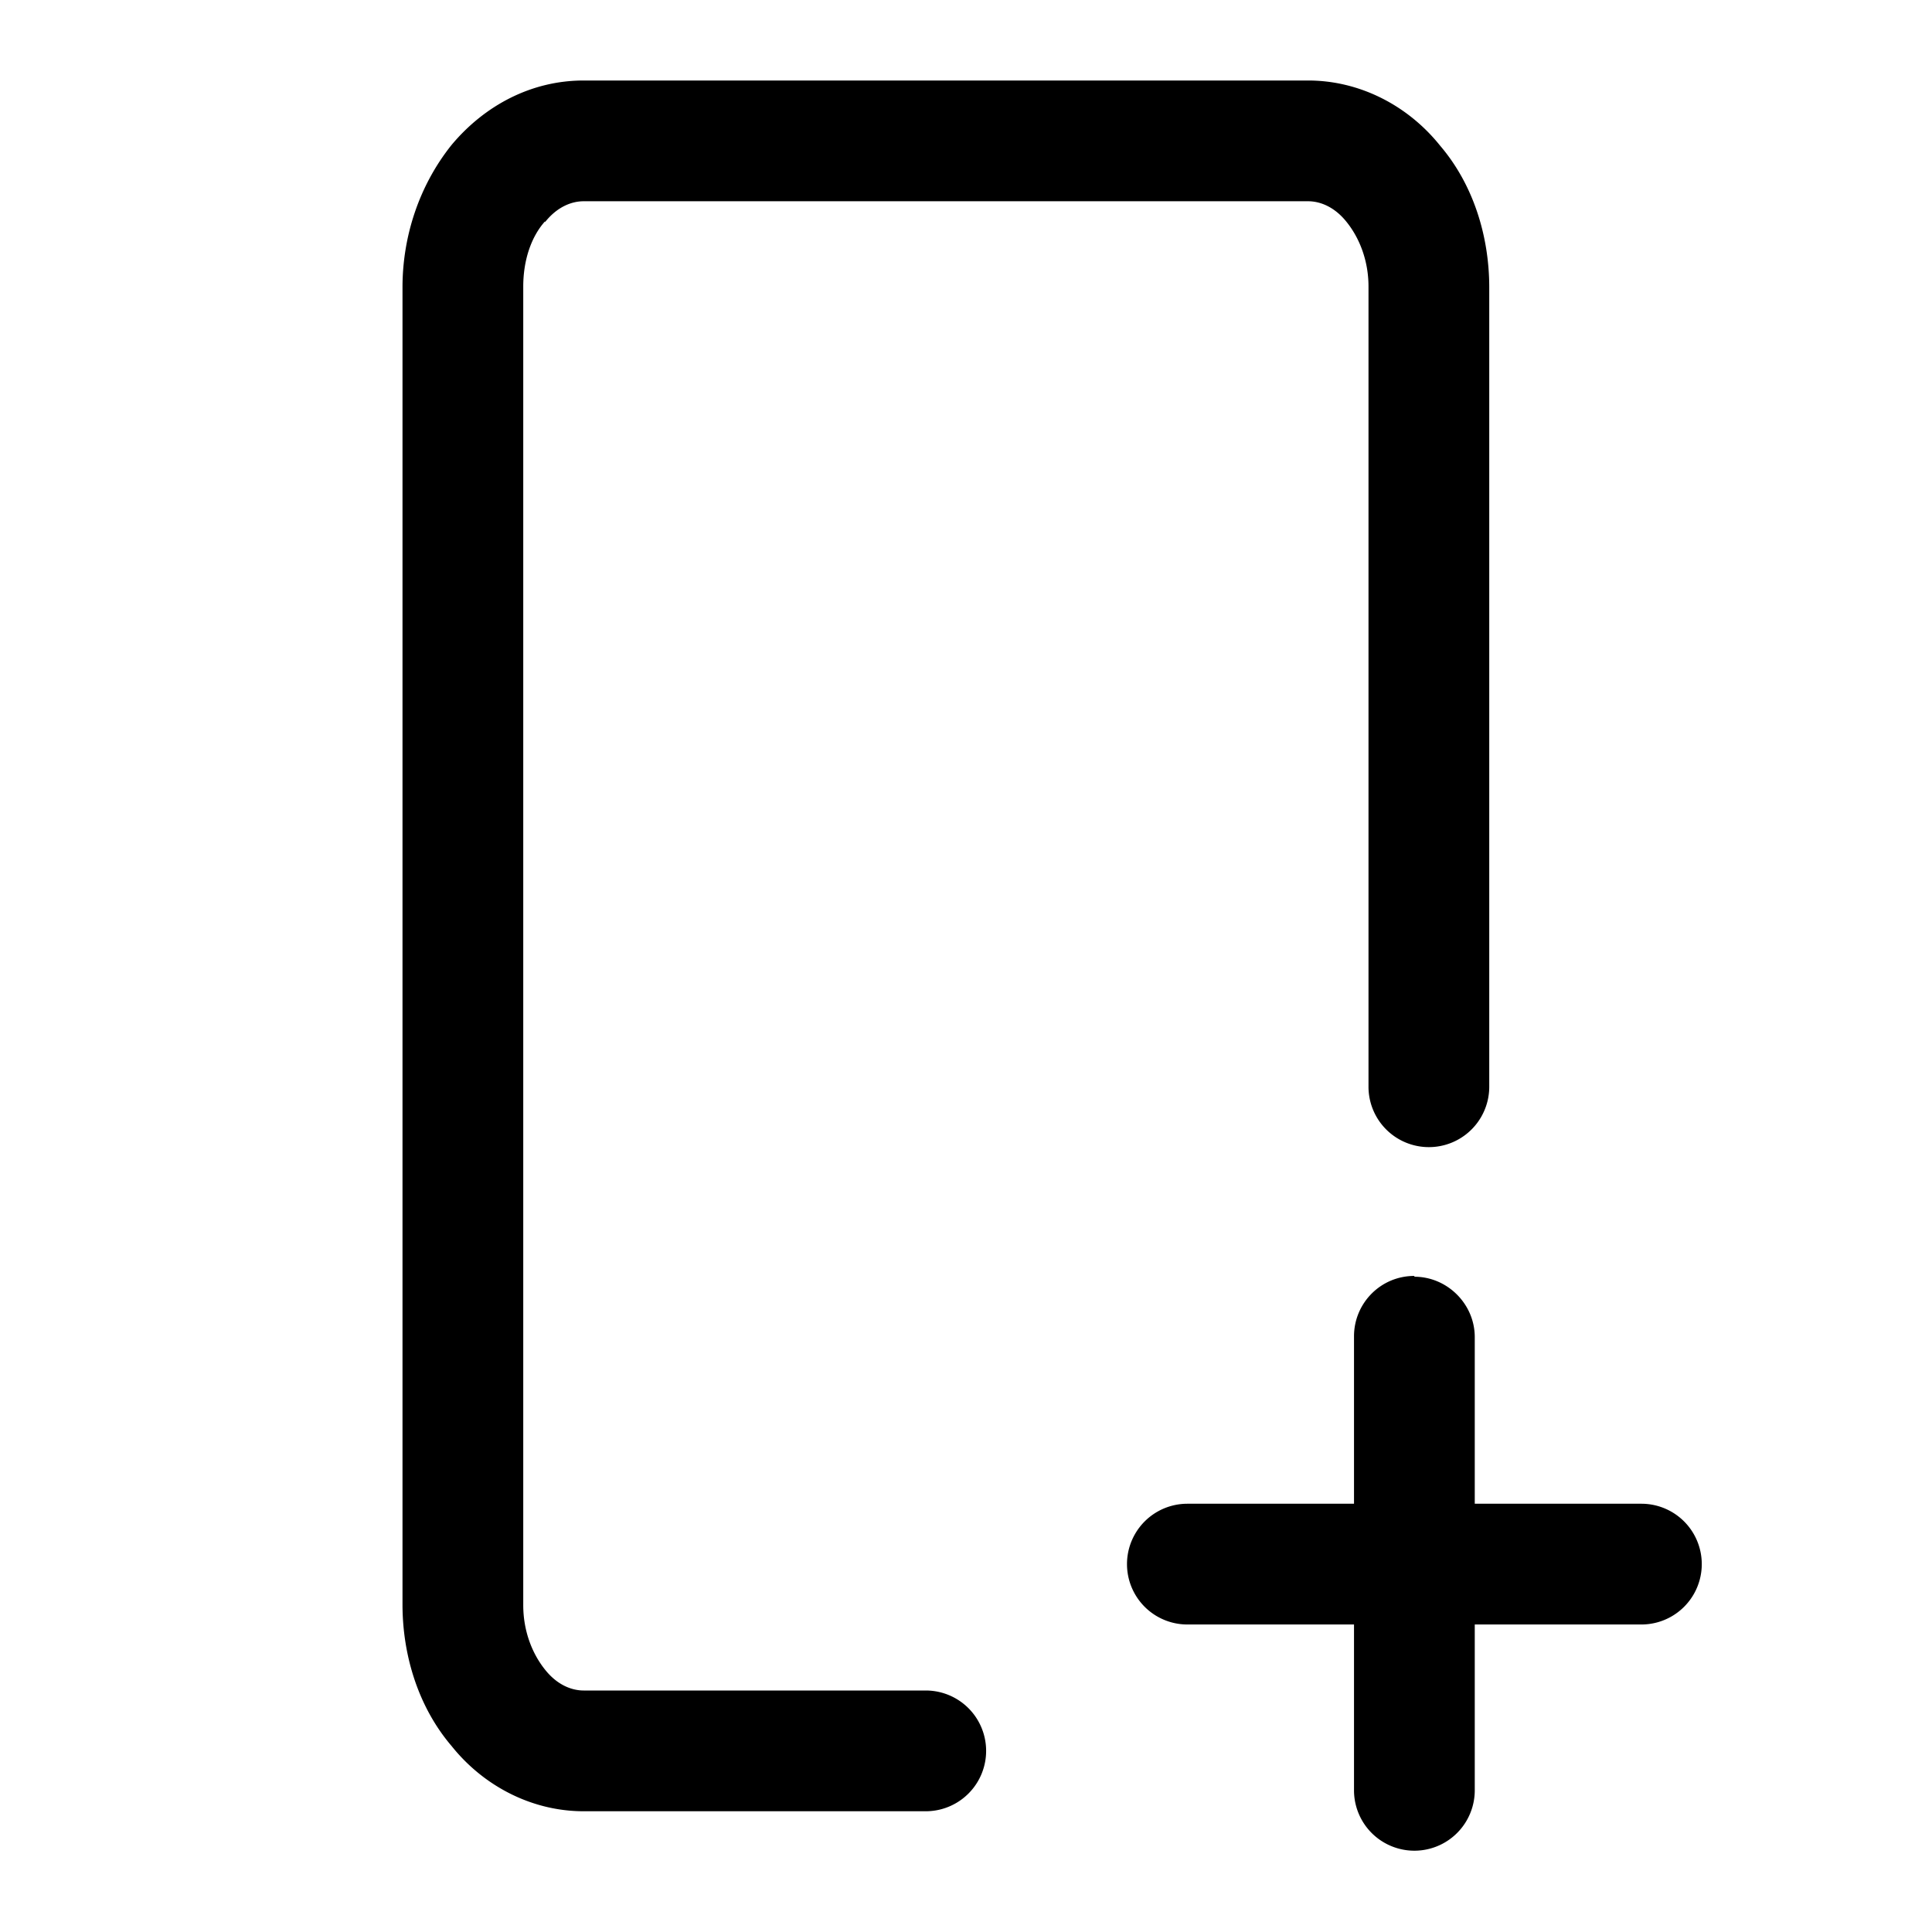 <svg viewBox="0 0 24 24" focusable="false"><path d="M6.77 2.76c.15-.19.33-.26.48-.26h9c.15 0 .33.07.48.26.16.2.27.48.27.8v9.94a.75.75 0 001.5 0V3.57c0-.64-.2-1.28-.61-1.76-.4-.5-1-.81-1.64-.81h-9c-.65 0-1.23.31-1.64.8-.4.5-.61 1.13-.61 1.77v16.36c0 .64.2 1.28.61 1.76.4.5 1 .81 1.64.81h4.25a.75.75 0 000-1.5H7.25c-.15 0-.33-.07-.48-.26-.16-.2-.27-.48-.27-.8V3.56c0-.33.1-.62.27-.81zm10.8 13.1c.41 0 .75.34.75.75v2.07h2.07a.75.75 0 010 1.5h-2.07v2.06a.75.75 0 01-1.5 0v-2.06h-2.07a.75.75 0 010-1.5h2.07V16.6c0-.41.33-.75.75-.75z" /></svg>